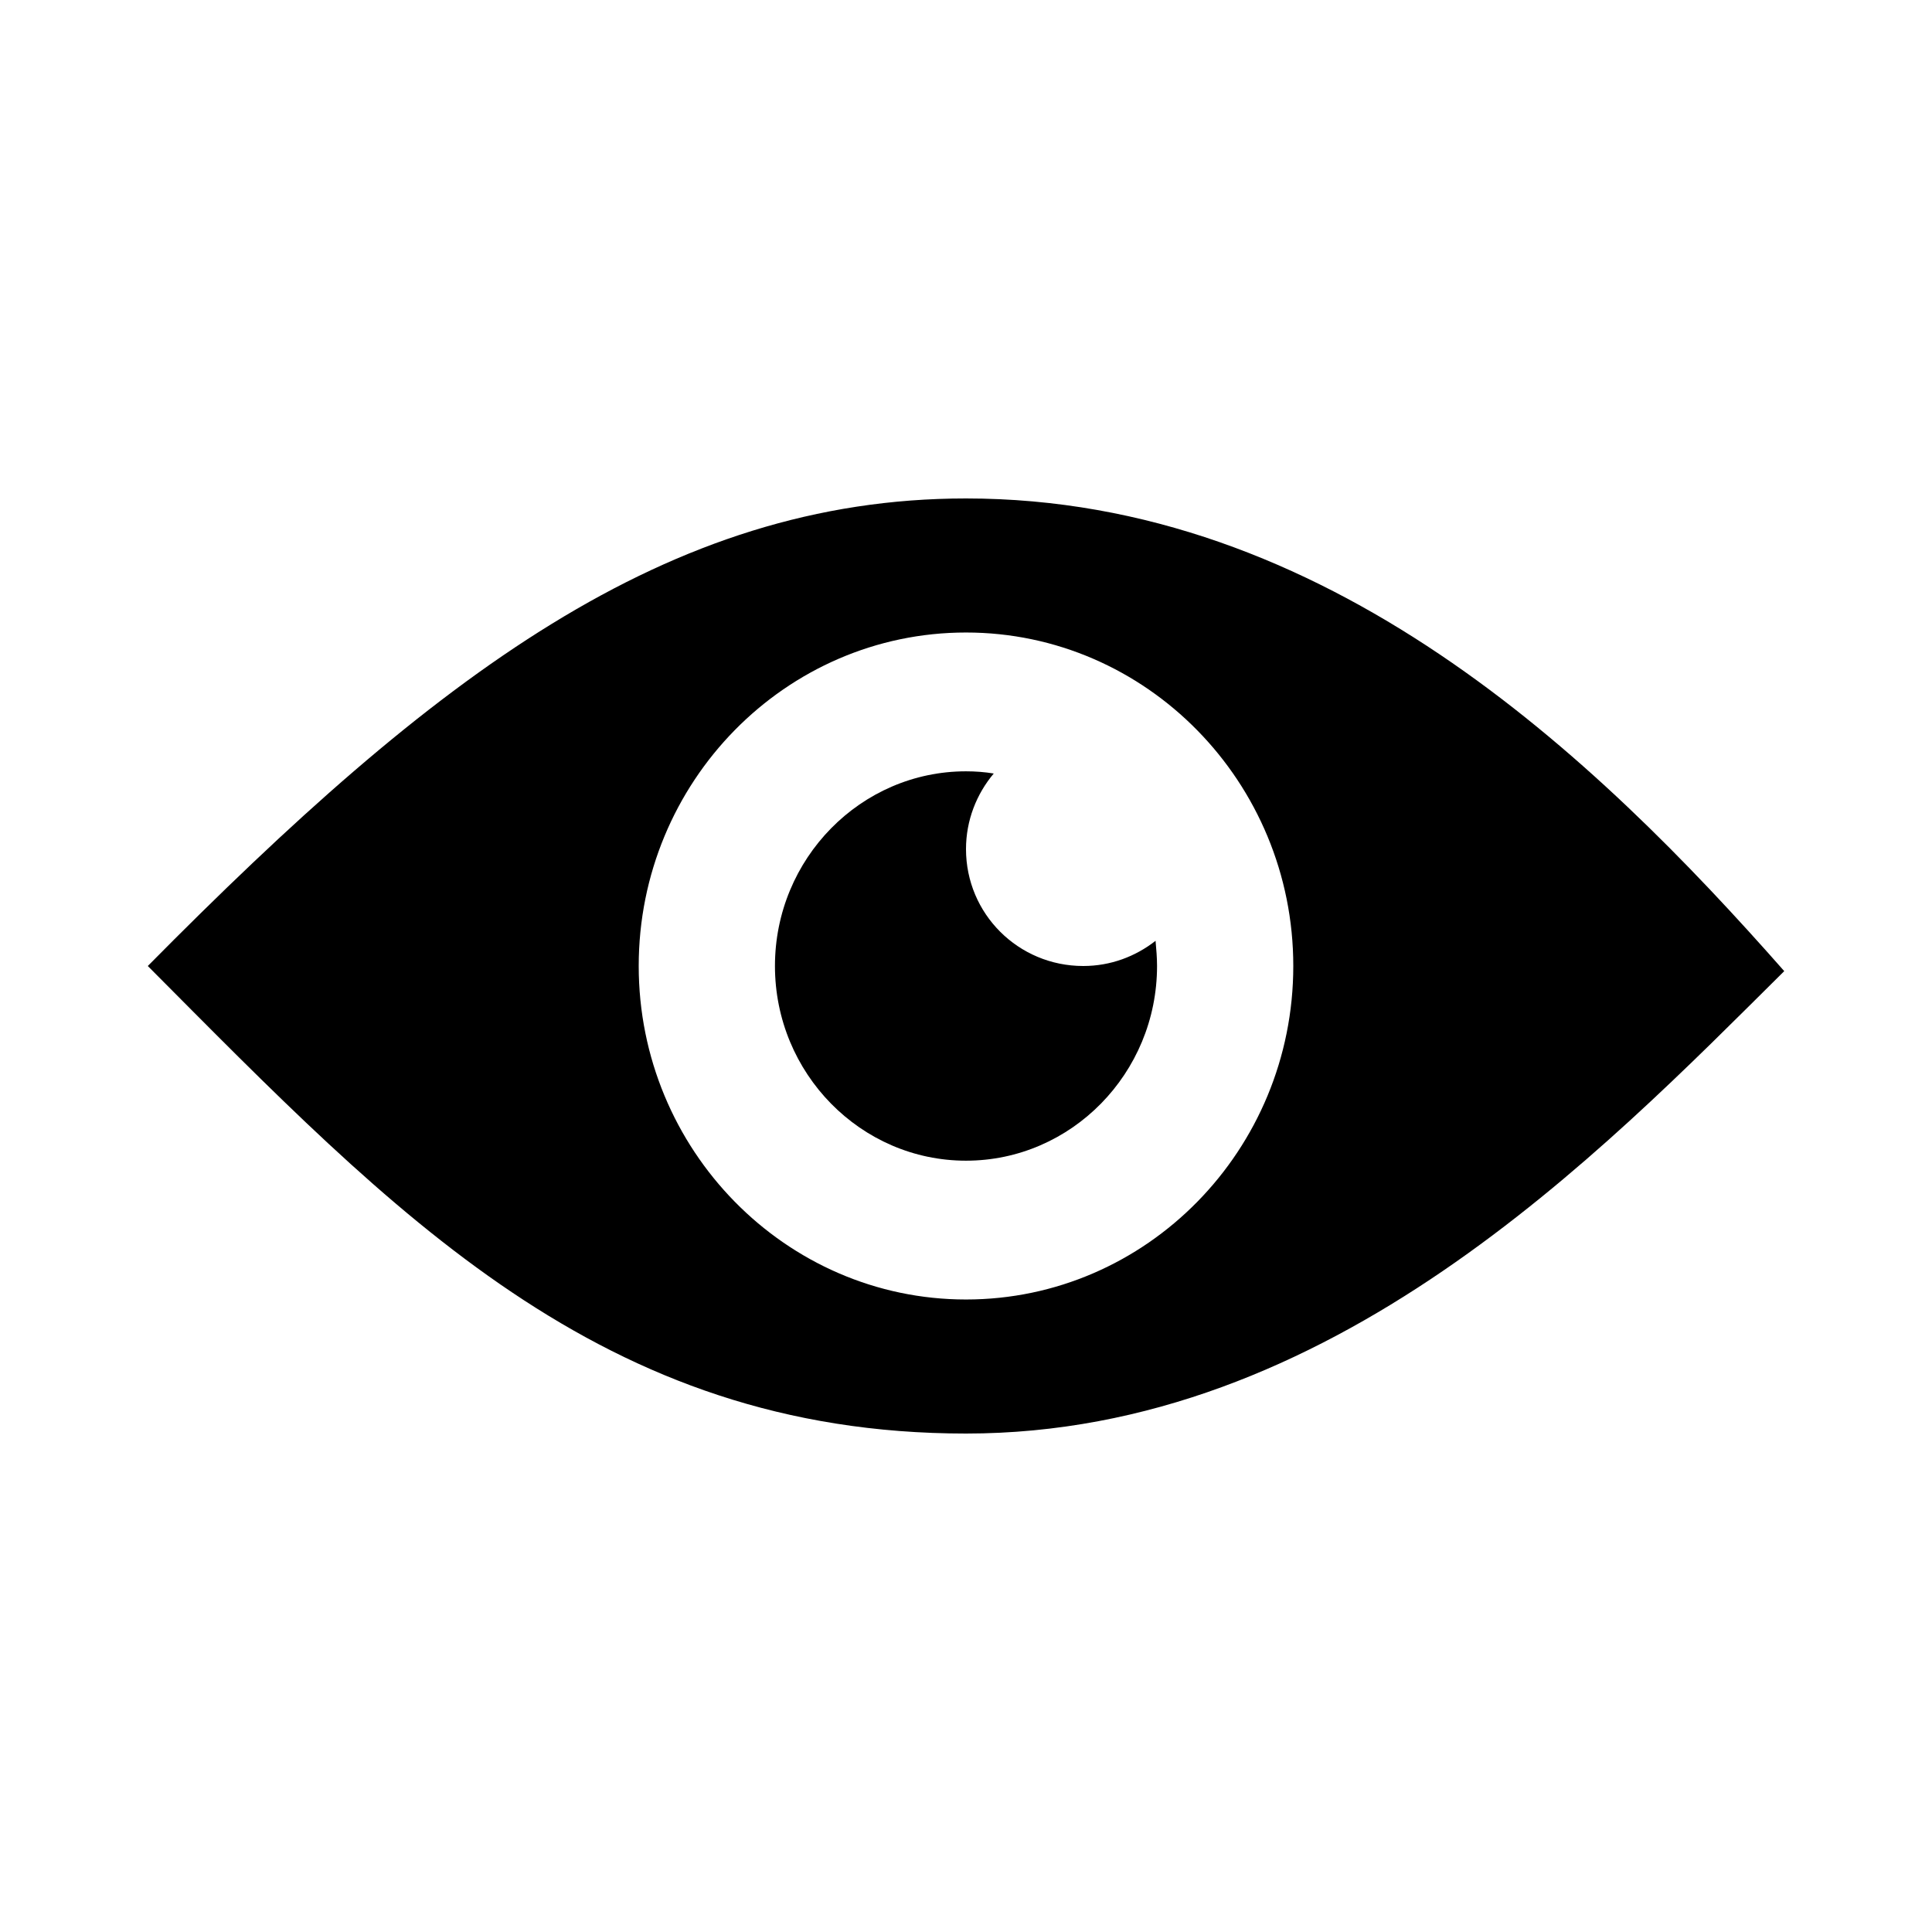 <svg width="52" height="52" viewBox="0 0 52 52" fill="none" xmlns="http://www.w3.org/2000/svg">
    <path d="M26 13.416C17.948 13.416 11.676 18.213 3.978 26C10.604 32.656 16.169 38.584 26 38.584C35.822 38.584 43.048 31.073 48.023 26.138C42.93 20.357 35.714 13.416 26 13.416ZM26 34.976C21.143 34.976 17.191 30.945 17.191 26C17.191 21.045 21.143 17.024 26 17.024C30.857 17.024 34.809 21.055 34.809 26C34.809 30.955 30.857 34.976 26 34.976Z" fill="currentColor" />
    <path d="M26 22.854C26 22.077 26.285 21.369 26.747 20.819C26.501 20.779 26.256 20.76 26 20.76C23.169 20.76 20.858 23.11 20.858 26C20.858 28.89 23.169 31.24 26 31.24C28.831 31.24 31.142 28.89 31.142 26C31.142 25.774 31.122 25.548 31.102 25.322C30.562 25.744 29.893 26 29.156 26C27.406 26 26 24.594 26 22.854Z" fill="currentColor" />
</svg>
